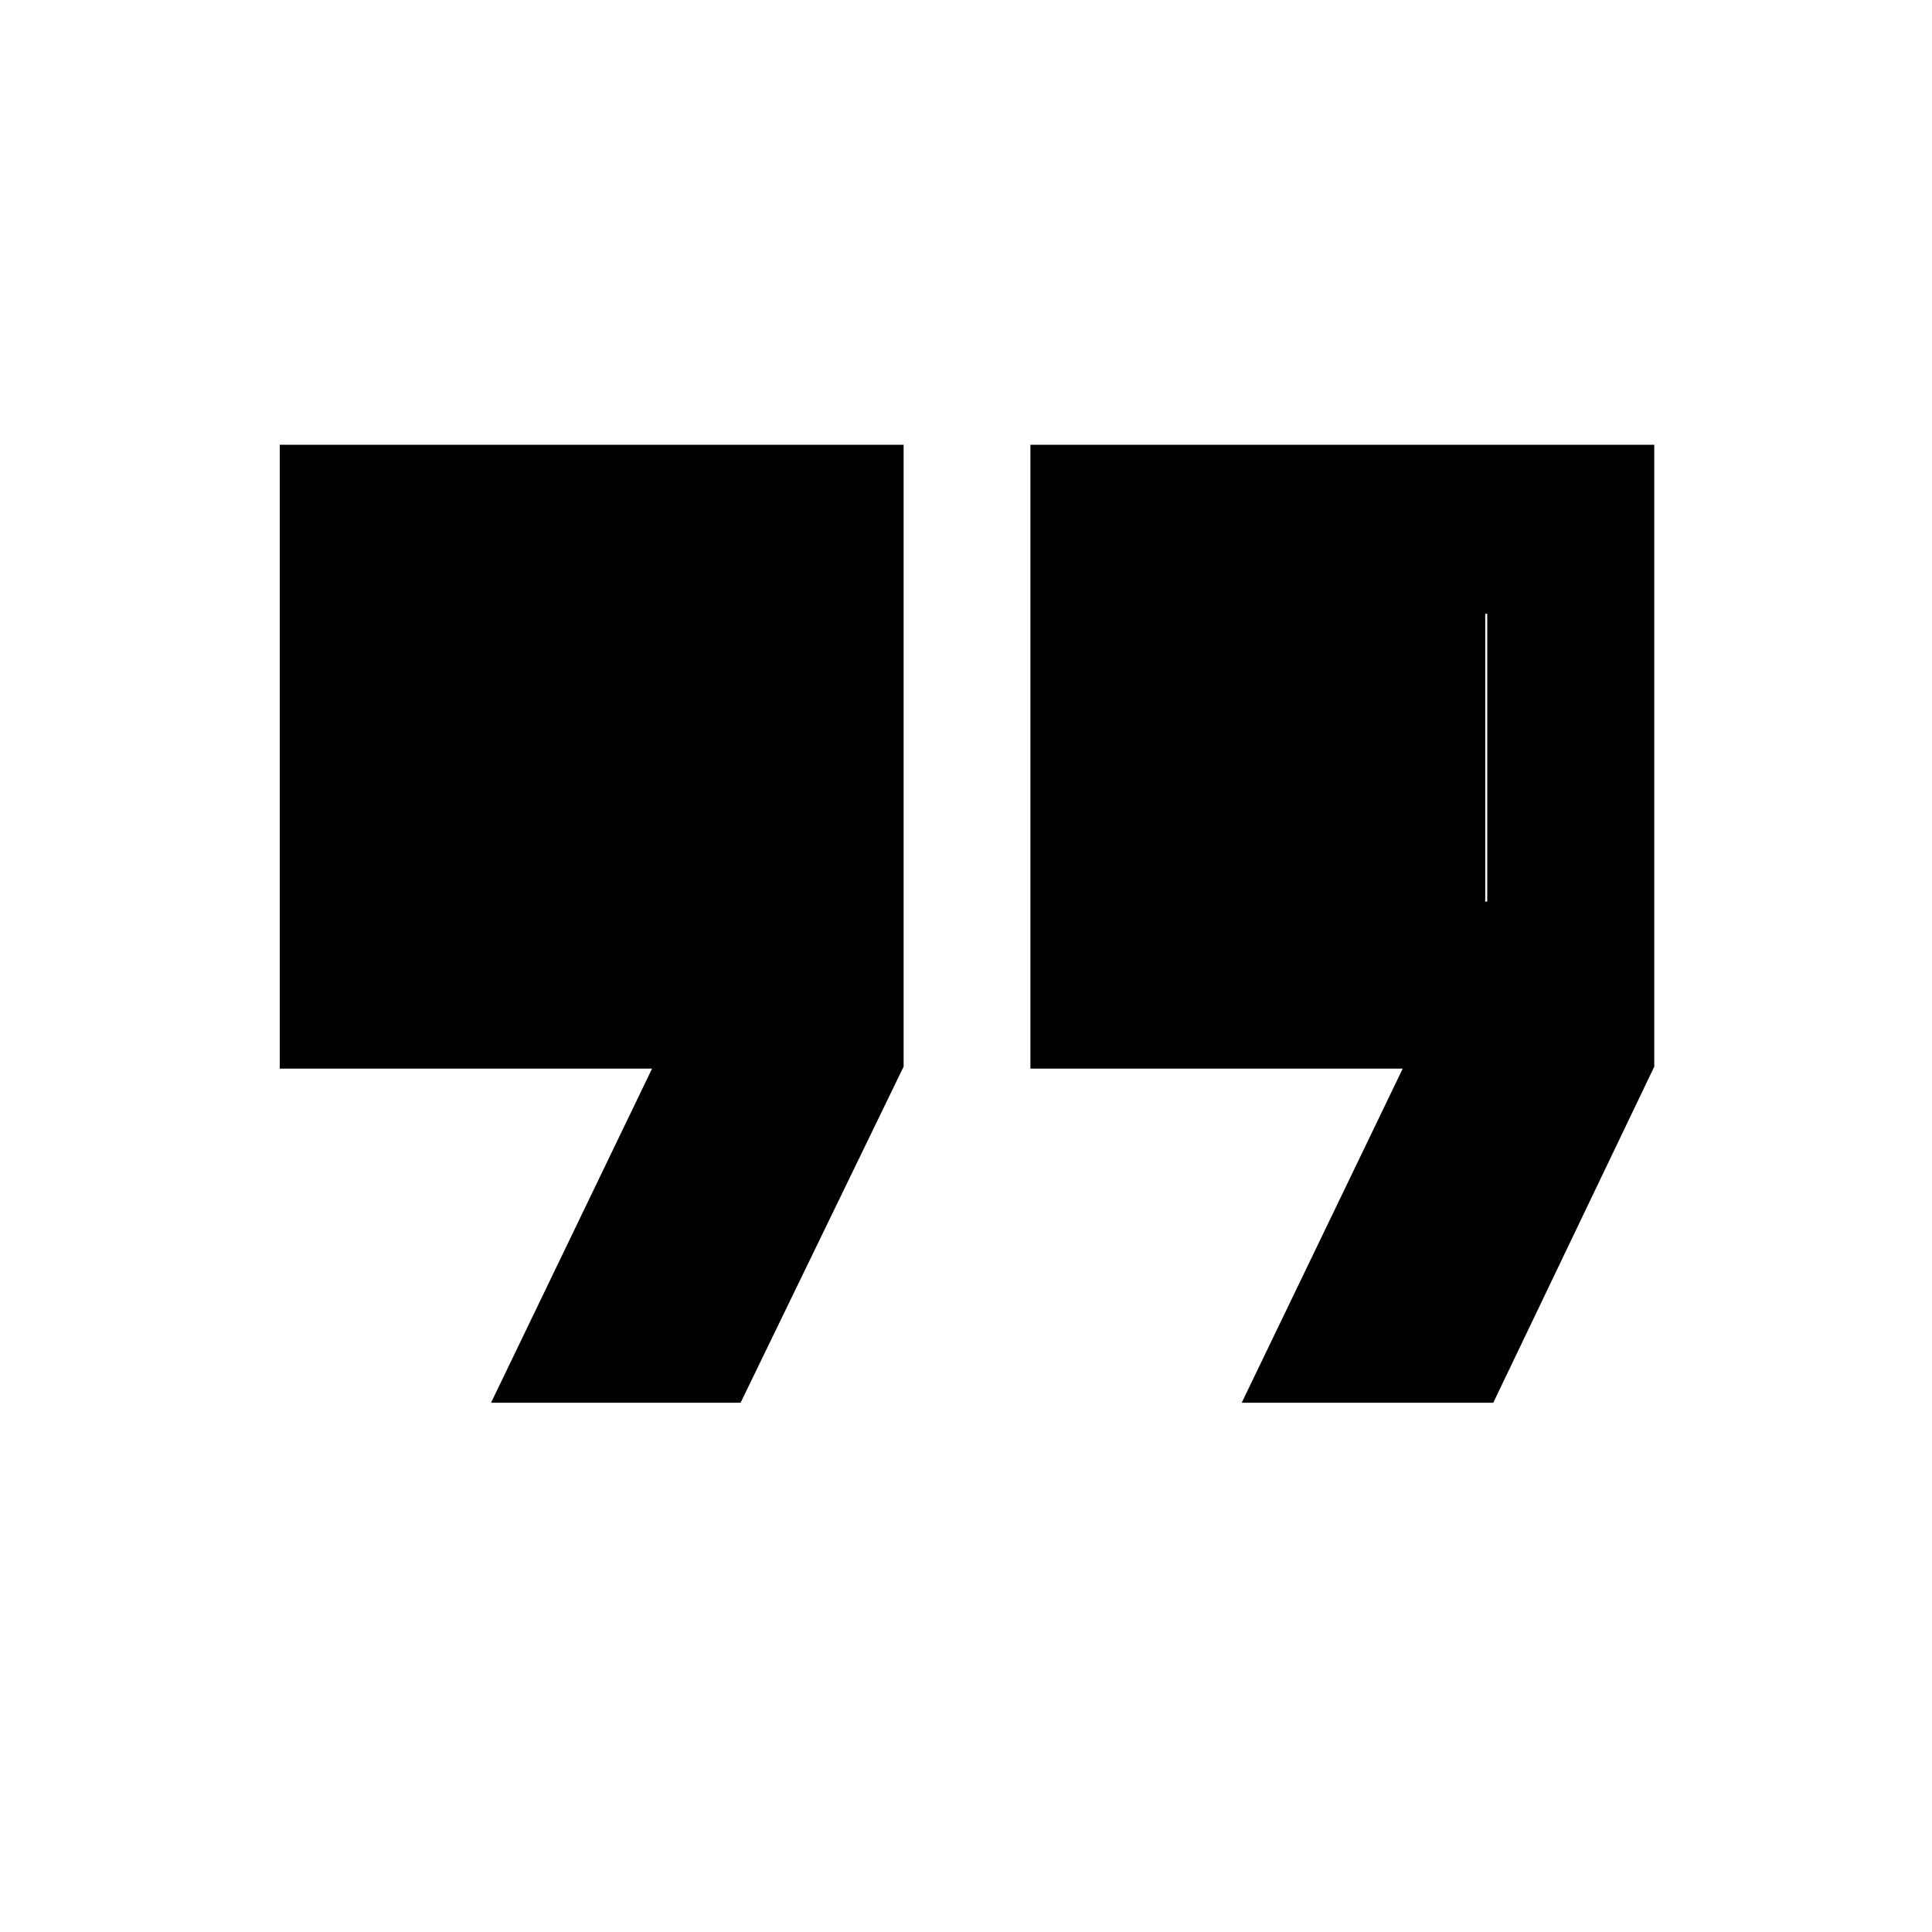 <svg xmlns="http://www.w3.org/2000/svg" height="48" width="48"><path d="M29.75 22.4H36.95V15.25H29.75ZM11.1 22.4H18.3V15.25H11.1ZM30.85 34.85 34.85 26.55H25.6V11.05H41.1V26.5L37.1 34.85ZM12.2 34.85 16.2 26.55H6.95V11.05H22.45V26.5L18.4 34.85ZM11.1 22.45V15.2H18.3V22.45ZM29.7 22.45V15.2H36.9V22.45Z"/></svg>